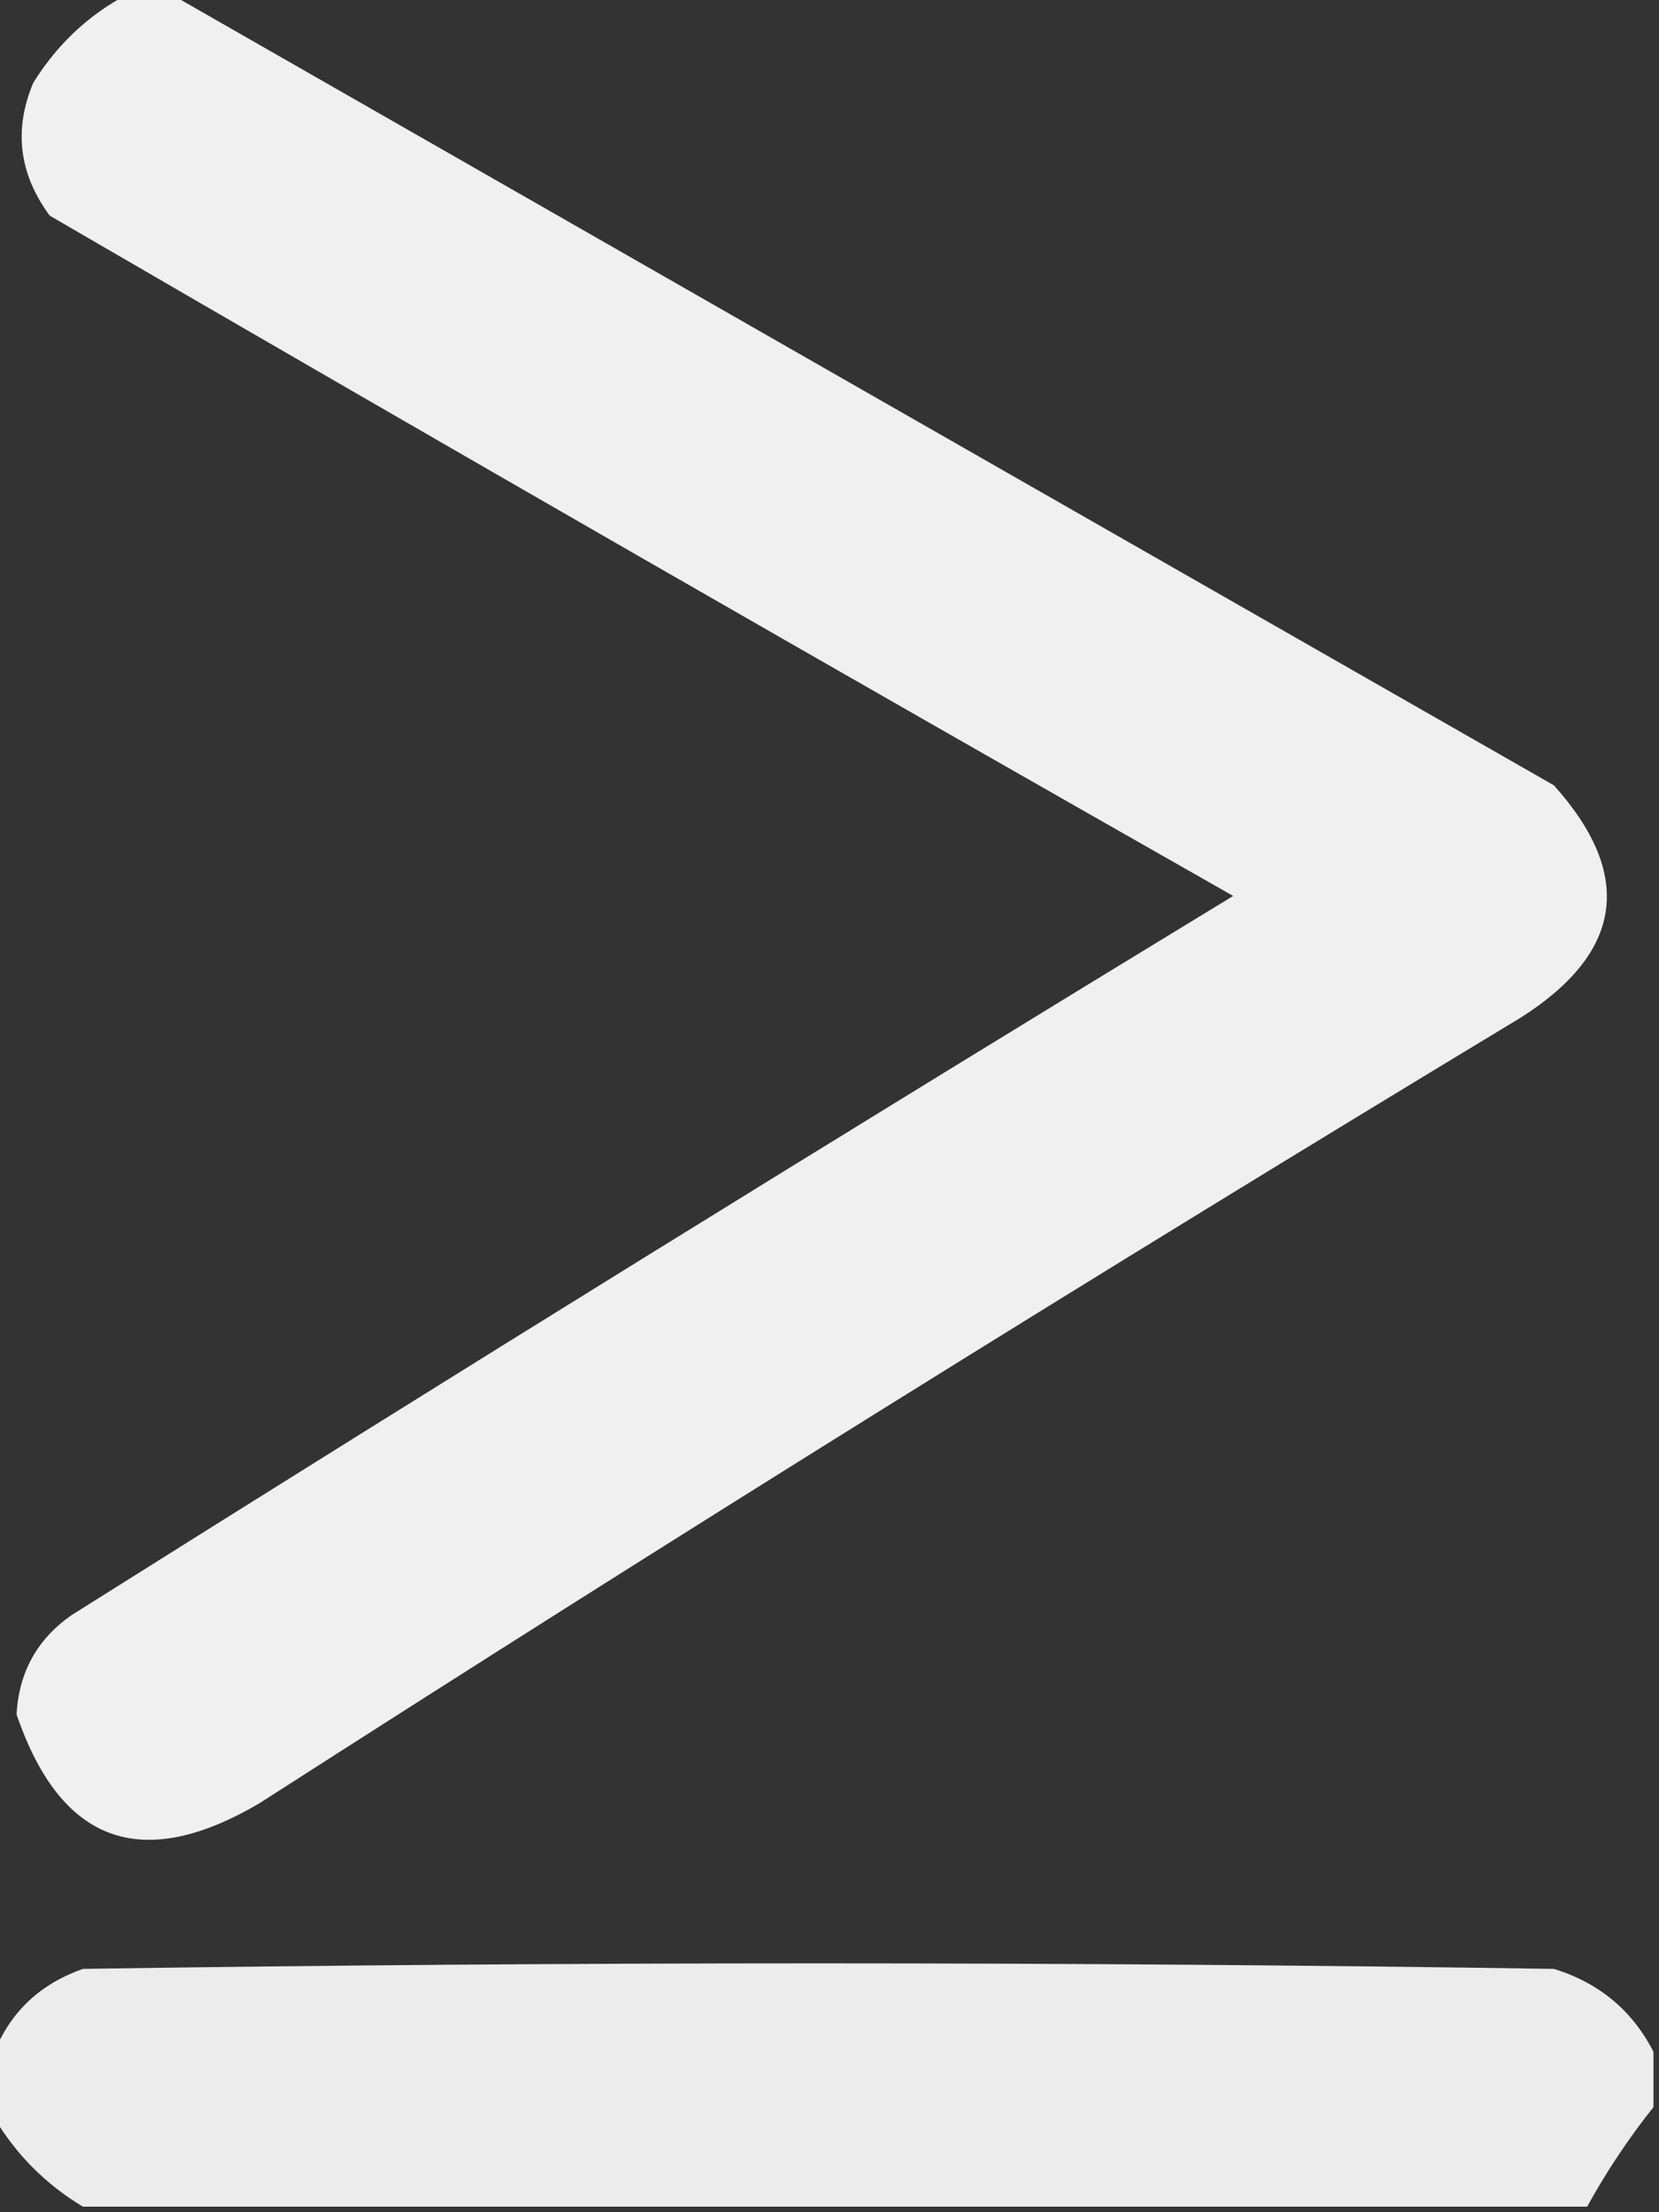 <?xml version="1.0" encoding="UTF-8"?>
<!DOCTYPE svg PUBLIC "-//W3C//DTD SVG 1.1//EN" "http://www.w3.org/Graphics/SVG/1.1/DTD/svg11.dtd">
<svg xmlns="http://www.w3.org/2000/svg" version="1.1" width="150px" height="200px" style="shape-rendering:geometricPrecision; text-rendering:geometricPrecision; image-rendering:optimizeQuality; fill-rule:evenodd; clip-rule:evenodd" xmlns:xlink="http://www.w3.org/1999/xlink">
<rect width="100%" height="100%" fill="#333333" stroke="none"/>
<g><path style="opacity:0.923" fill="#fefffe" d="M 11.5,-0.5 C 12.833,-0.5 14.167,-0.5 15.5,-0.5C 57.017,23.269 98.684,47.102 140.5,71C 147.761,79.109 146.761,86.109 137.5,92C 99.122,115.182 61.122,138.849 23.5,163C 12.813,169.317 5.48,166.651 1.5,155C 1.704,151.168 3.371,148.168 6.5,146C 41.3,124.096 76.3,102.429 111.5,81C 75.664,60.635 39.998,40.135 4.5,19.5C 1.724,15.746 1.224,11.746 3,7.5C 5.157,4.024 7.99,1.357 11.5,-0.5 Z"/></g>
<g><path style="opacity:0.903" fill="#fefffe" d="M 149.5,185.5 C 149.5,187.167 149.5,188.833 149.5,190.5C 147.258,193.31 145.258,196.31 143.5,199.5C 98.167,199.5 52.833,199.5 7.5,199.5C 4.167,197.5 1.5,194.833 -0.5,191.5C -0.5,189.5 -0.5,187.5 -0.5,185.5C 0.983,181.853 3.65,179.353 7.5,178C 51.833,177.333 96.167,177.333 140.5,178C 144.598,179.271 147.598,181.771 149.5,185.5 Z"/></g>
</svg>
